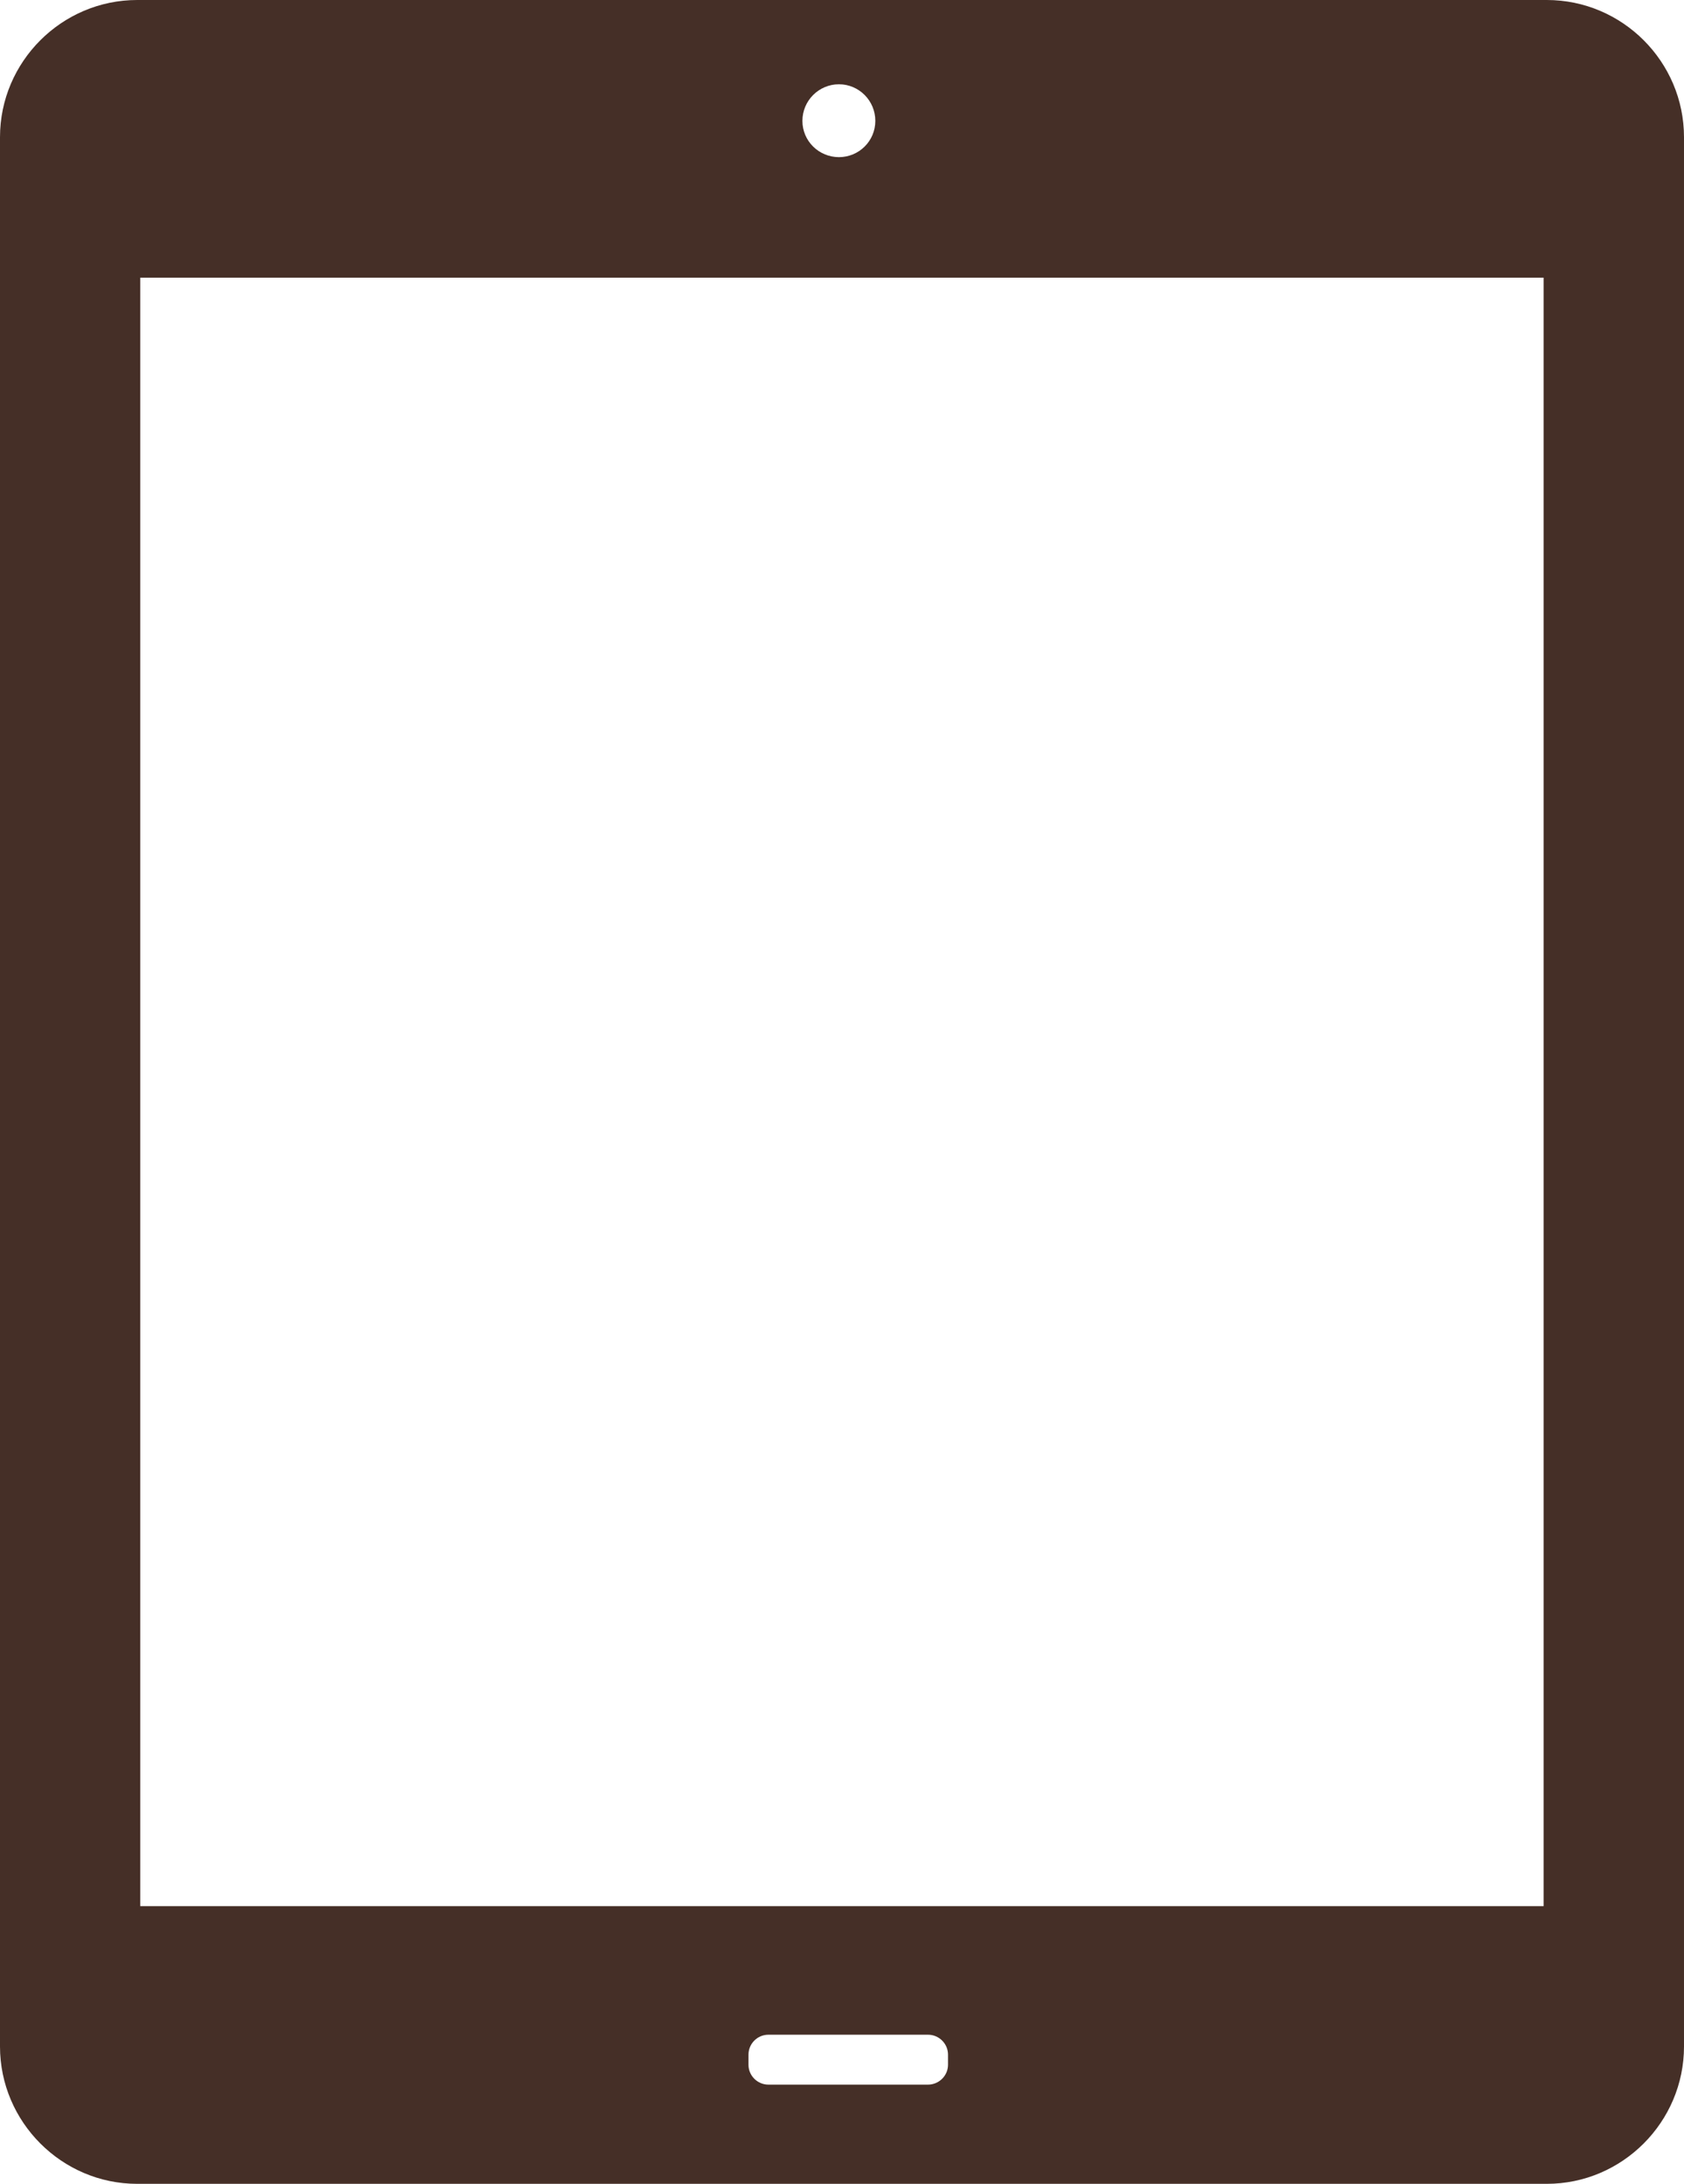 <?xml version="1.0" encoding="utf-8"?>
<!-- Generator: Adobe Illustrator 17.1.0, SVG Export Plug-In . SVG Version: 6.00 Build 0)  -->
<!DOCTYPE svg PUBLIC "-//W3C//DTD SVG 1.1//EN" "http://www.w3.org/Graphics/SVG/1.1/DTD/svg11.dtd">
<svg version="1.1" id="tablet" xmlns="http://www.w3.org/2000/svg" xmlns:xlink="http://www.w3.org/1999/xlink" x="0px" y="0px"
	 viewBox="0 0 779.14 1010" enable-background="new 0 0 779.14 1010" xml:space="preserve">
<path id="tablet-tablet" fill="rgba(69,47,39, 1)" d="M715.66,0H63.46C28.604,0,0,28.524,0,63.44v883.04
	C0,981.396,28.604,1010,63.46,1010h652.199c34.936,0,63.48-28.604,63.48-63.52V63.44
	C779.14,28.524,750.595,0,715.66,0z M714.181,881.58H64.9V128.42h649.281V881.58z M388.16,38.98
	c9.271,0,16.827,7.575,16.827,16.925c0,9.311-7.555,16.768-16.827,16.768c-9.311,0-16.906-7.457-16.906-16.768
	C371.254,46.555,378.849,38.98,388.16,38.98z M438.621,954.924c0,5.049-4.162,9.191-9.252,9.191h-73.856
	c-5.07,0-9.212-4.143-9.212-9.191v-4.656c0-5.09,4.143-9.232,9.212-9.232h73.856c5.09,0,9.252,4.143,9.252,9.232
	V954.924z"/>
</svg>
